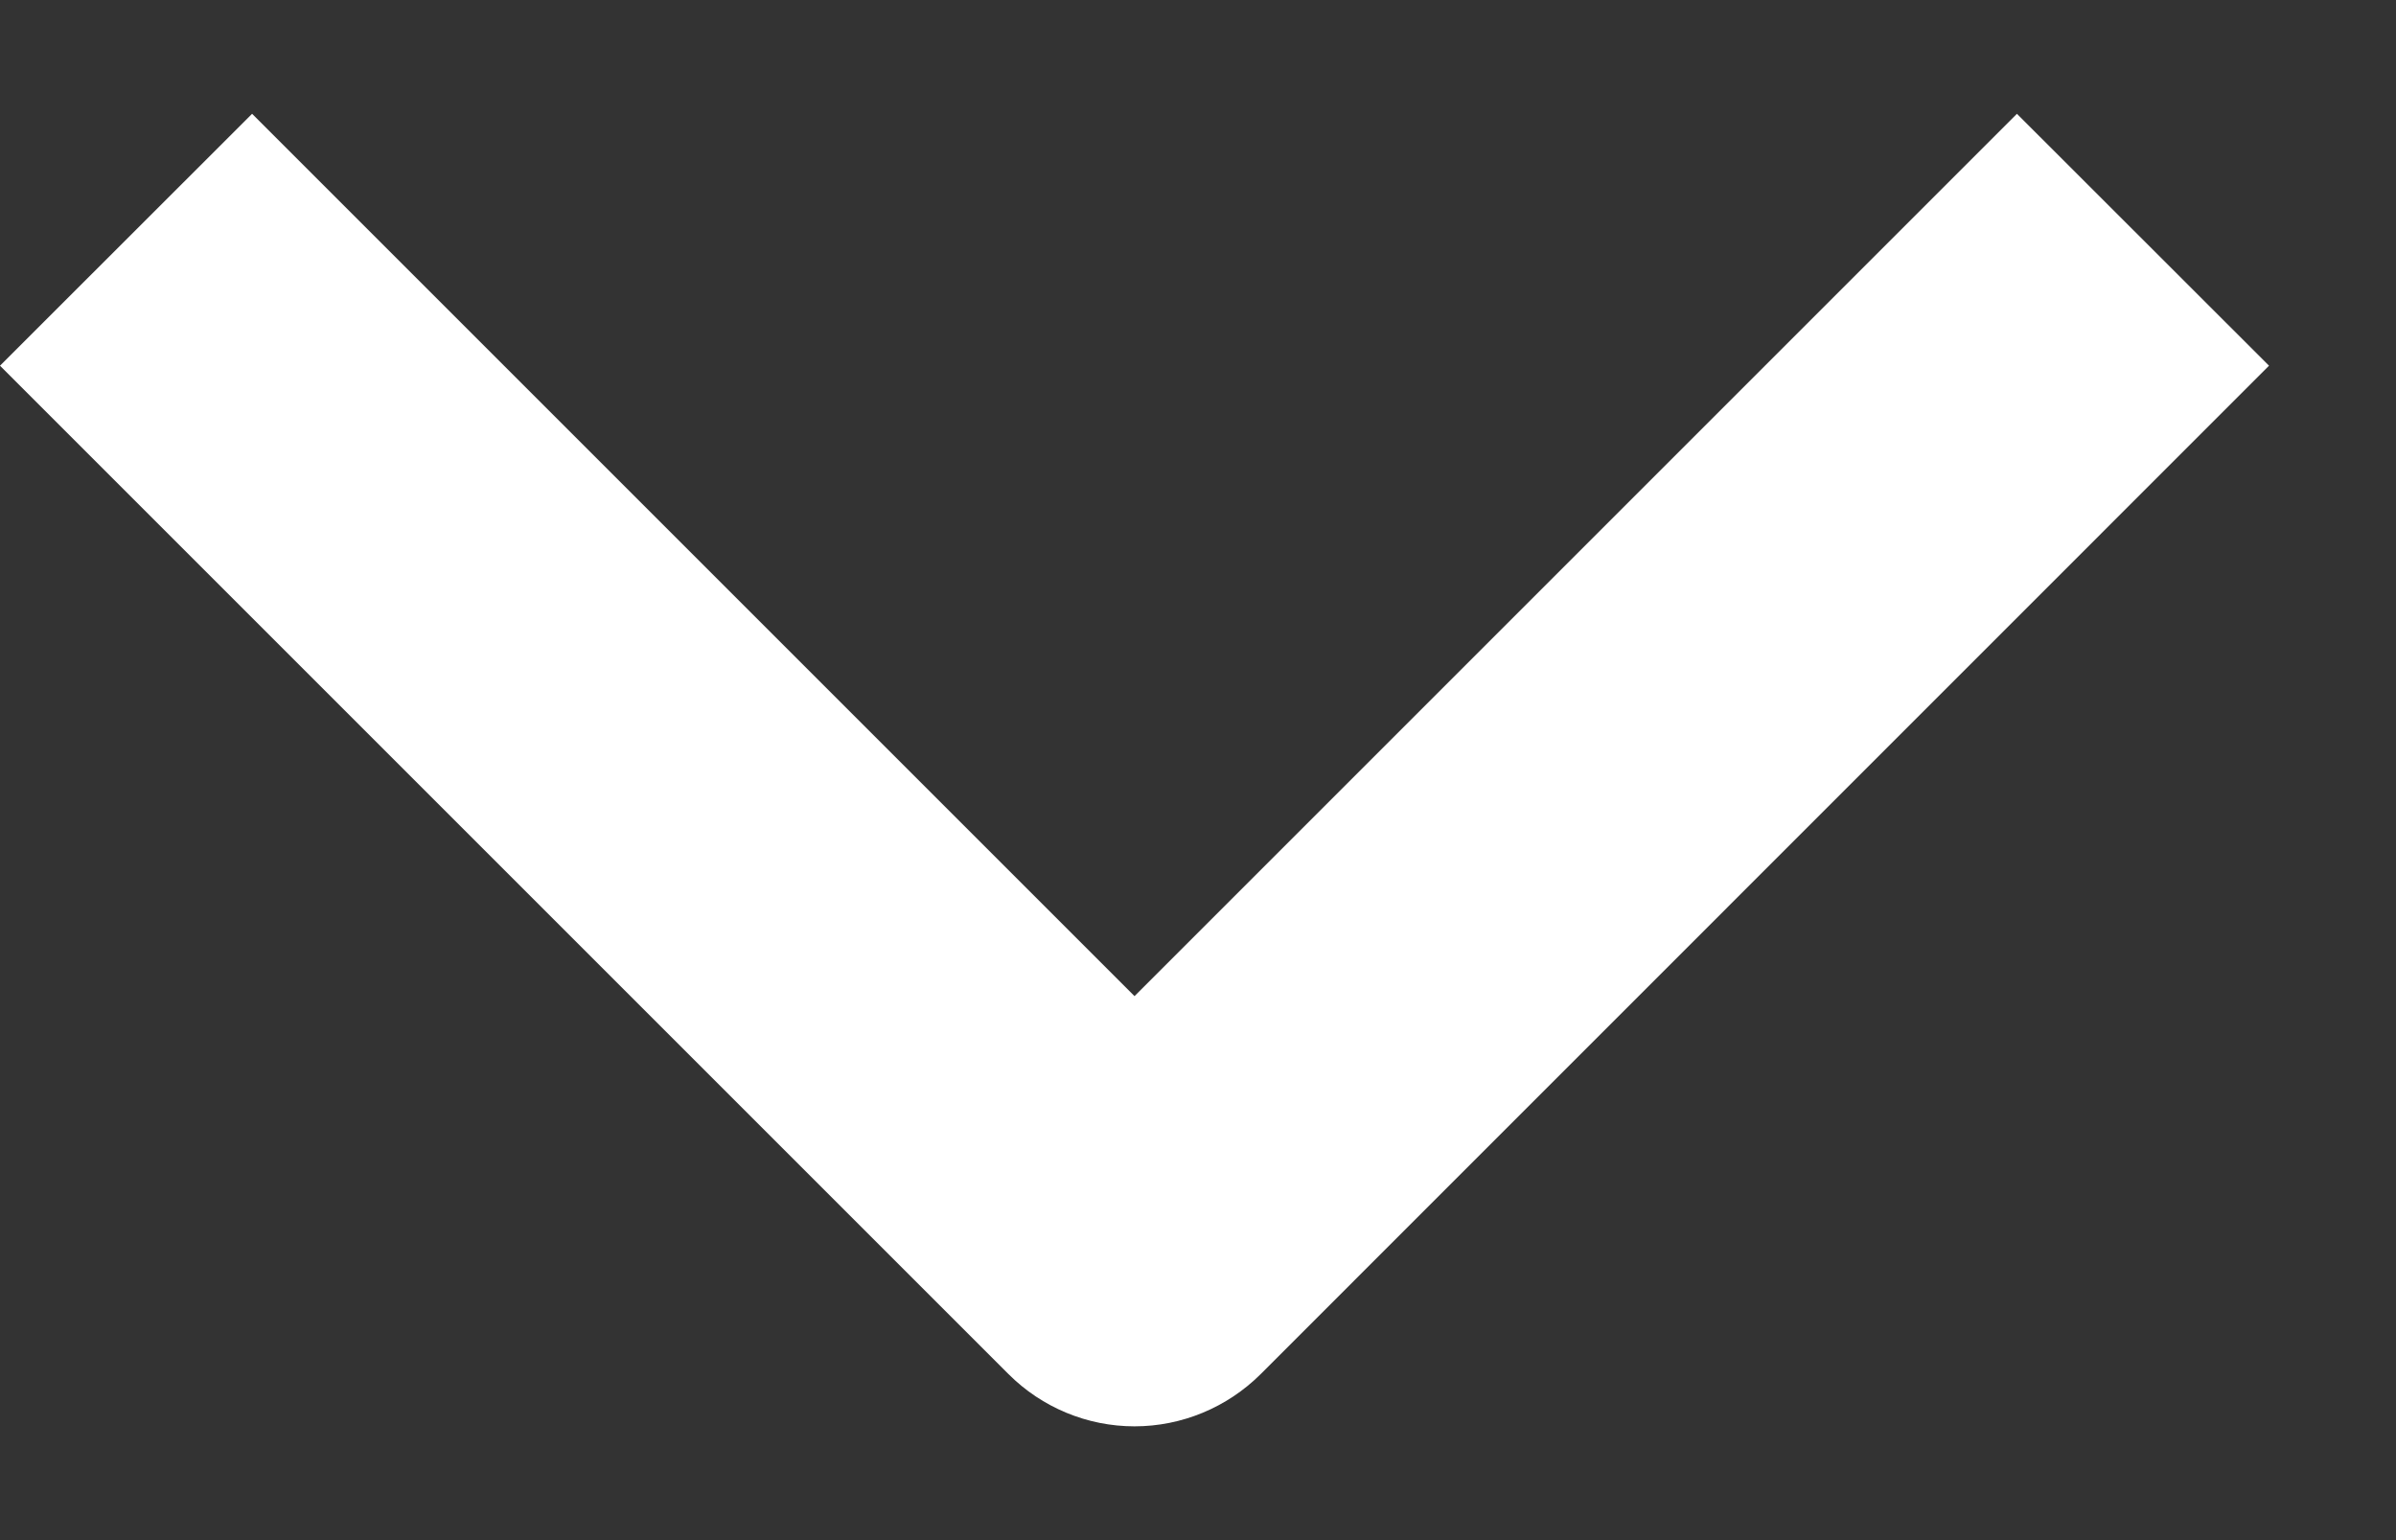 <svg width="14" height="9" viewBox="0 0 14 9" fill="none" xmlns="http://www.w3.org/2000/svg">
<rect x="0" y="0" width="14" height="9" fill="#333333" stroke="none"/>
<path fill-rule="evenodd" clip-rule="evenodd" d="M5.893 8.03L-3.27139e-05 2.137L1.473 0.665L6.629 5.821L11.785 0.665L13.258 2.137L7.366 8.03C7.17 8.225 6.905 8.335 6.629 8.335C6.353 8.335 6.088 8.225 5.893 8.03Z" fill="#ffffff"/>
</svg>
